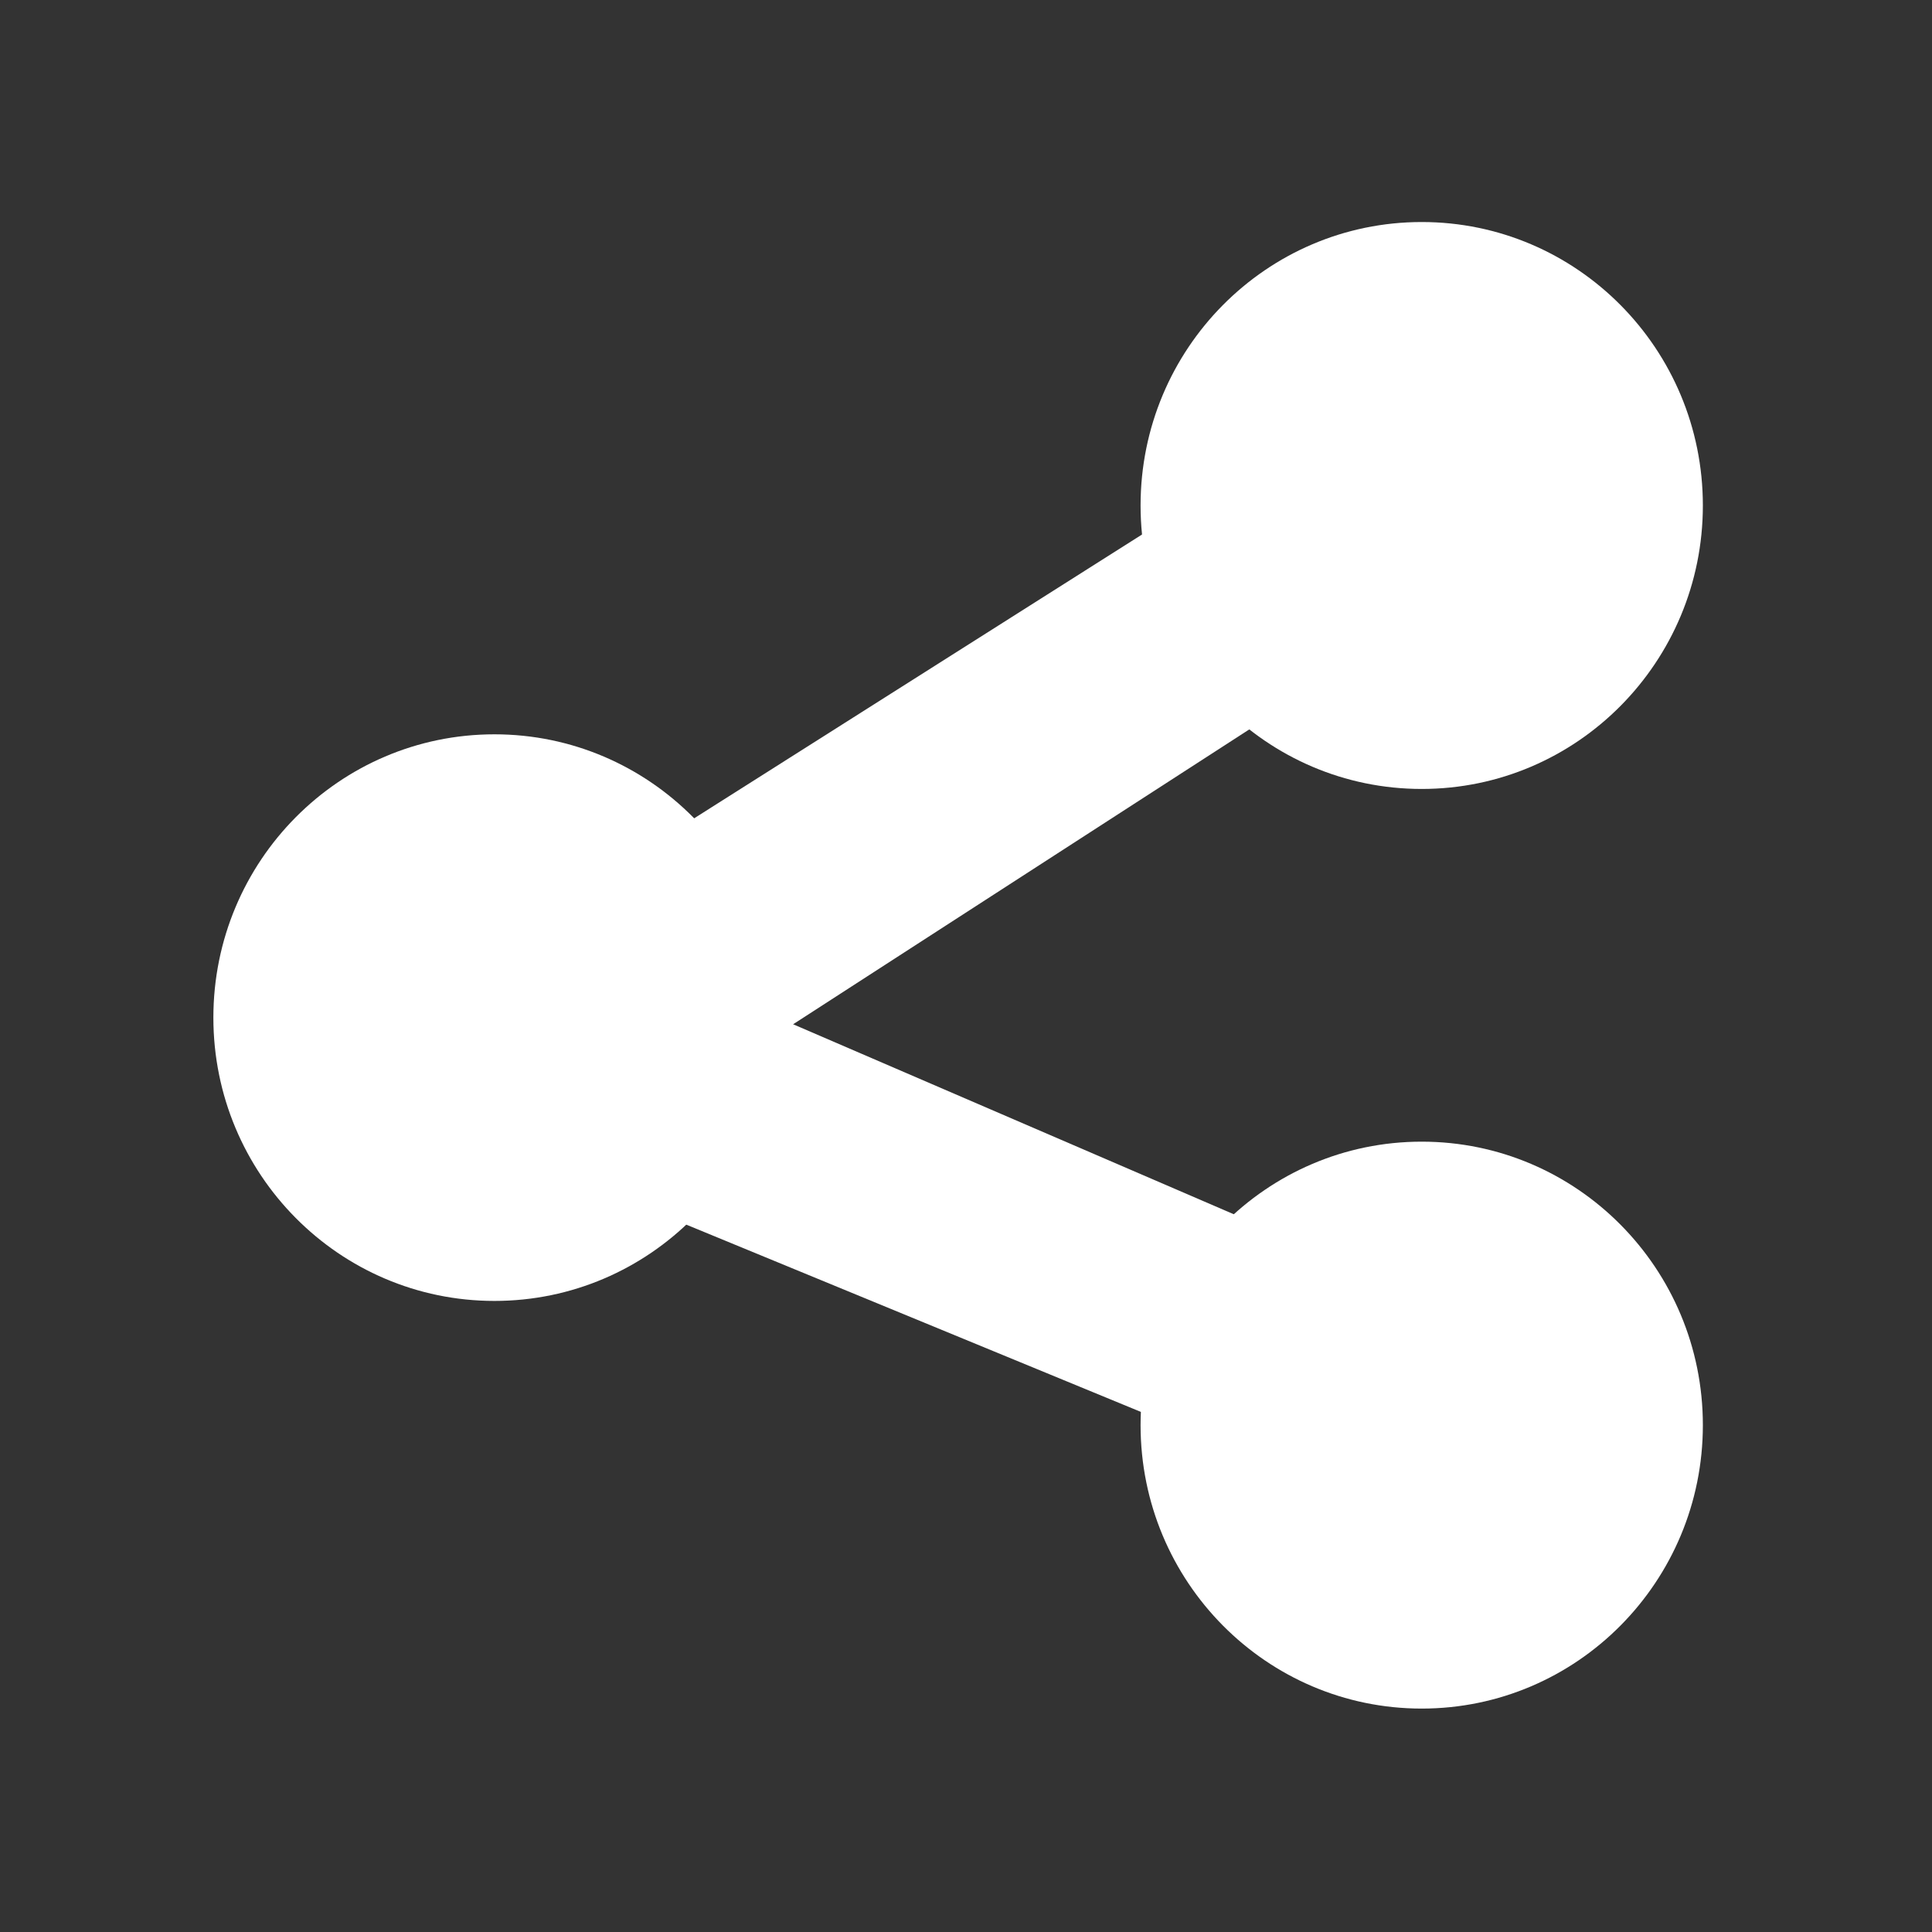 <?xml version="1.0" encoding="iso-8859-1"?>
<!-- Generator: Adobe Illustrator 15.1.0, SVG Export Plug-In . SVG Version: 6.00 Build 0)  -->
<!DOCTYPE svg PUBLIC "-//W3C//DTD SVG 1.1//EN" "http://www.w3.org/Graphics/SVG/1.1/DTD/svg11.dtd">
<svg version="1.1" xmlns="http://www.w3.org/2000/svg" xmlns:xlink="http://www.w3.org/1999/xlink" x="0px" y="0px" width="25px"
	 height="25px" viewBox="0 0 25 25" style="enable-background:new 0 0 25 25;" xml:space="preserve">
<rect x="0" y="0" width="25" height="25" fill="#333333" stroke="none"/>
<g id="Layer_1" style="display:none;">
	
		<image style="display:inline;overflow:visible;" width="25" height="25" xlink:href=""  transform="matrix(1 0 0 1 0.002 0.002)">
	</image>
</g>
<g id="Layer_2" style="display:none;">
	<path style="display:inline;" d="M7.917,15.875c0,0-6.208,1.625-5.958-4.125c0,0,0.25-4.125,5.958-2.833l5.917-3.125
		c0,0-0.207-3.625,3.209-3.75c0,0,4.082-0.125,3.916,3.333c0,0,0.292,5.042-6,3.375L9.208,12c0,0,1.833,1.146,3.292,2.271
		l2.667,1.438c0,0,5.967-1.25,5.796,3.333c0,0,1.037,4.417-3.88,4c0,0-2.291,0.25-3.041-2c0,0-0.041-1.541-0.125-2.083L7.917,15.875
		z"/>
	<path style="display:inline;fill:#FFFFFF;" d="M26.125,16.875"/>
</g>
<g id="Layer_3">
	<ellipse style="fill:#ffffff;" cx="6.398" cy="13.168" rx="3.637" ry="3.666"/>
	<ellipse style="fill:#ffffff;" cx="18.397" cy="18.441" rx="3.638" ry="3.668"/>
	<ellipse style="fill:#ffffff;" cx="18.397" cy="6.541" rx="3.638" ry="3.668"/>
	<polygon style="fill:#ffffff;" points="8.257,15.59 14.928,18.338 16.885,16.109 9.971,13.128 	"/>
	<polygon style="fill:#ffffff;" points="10.054,13.389 16.298,9.353 14.788,6.91 8.796,10.707 	"/>
</g>
</svg>
